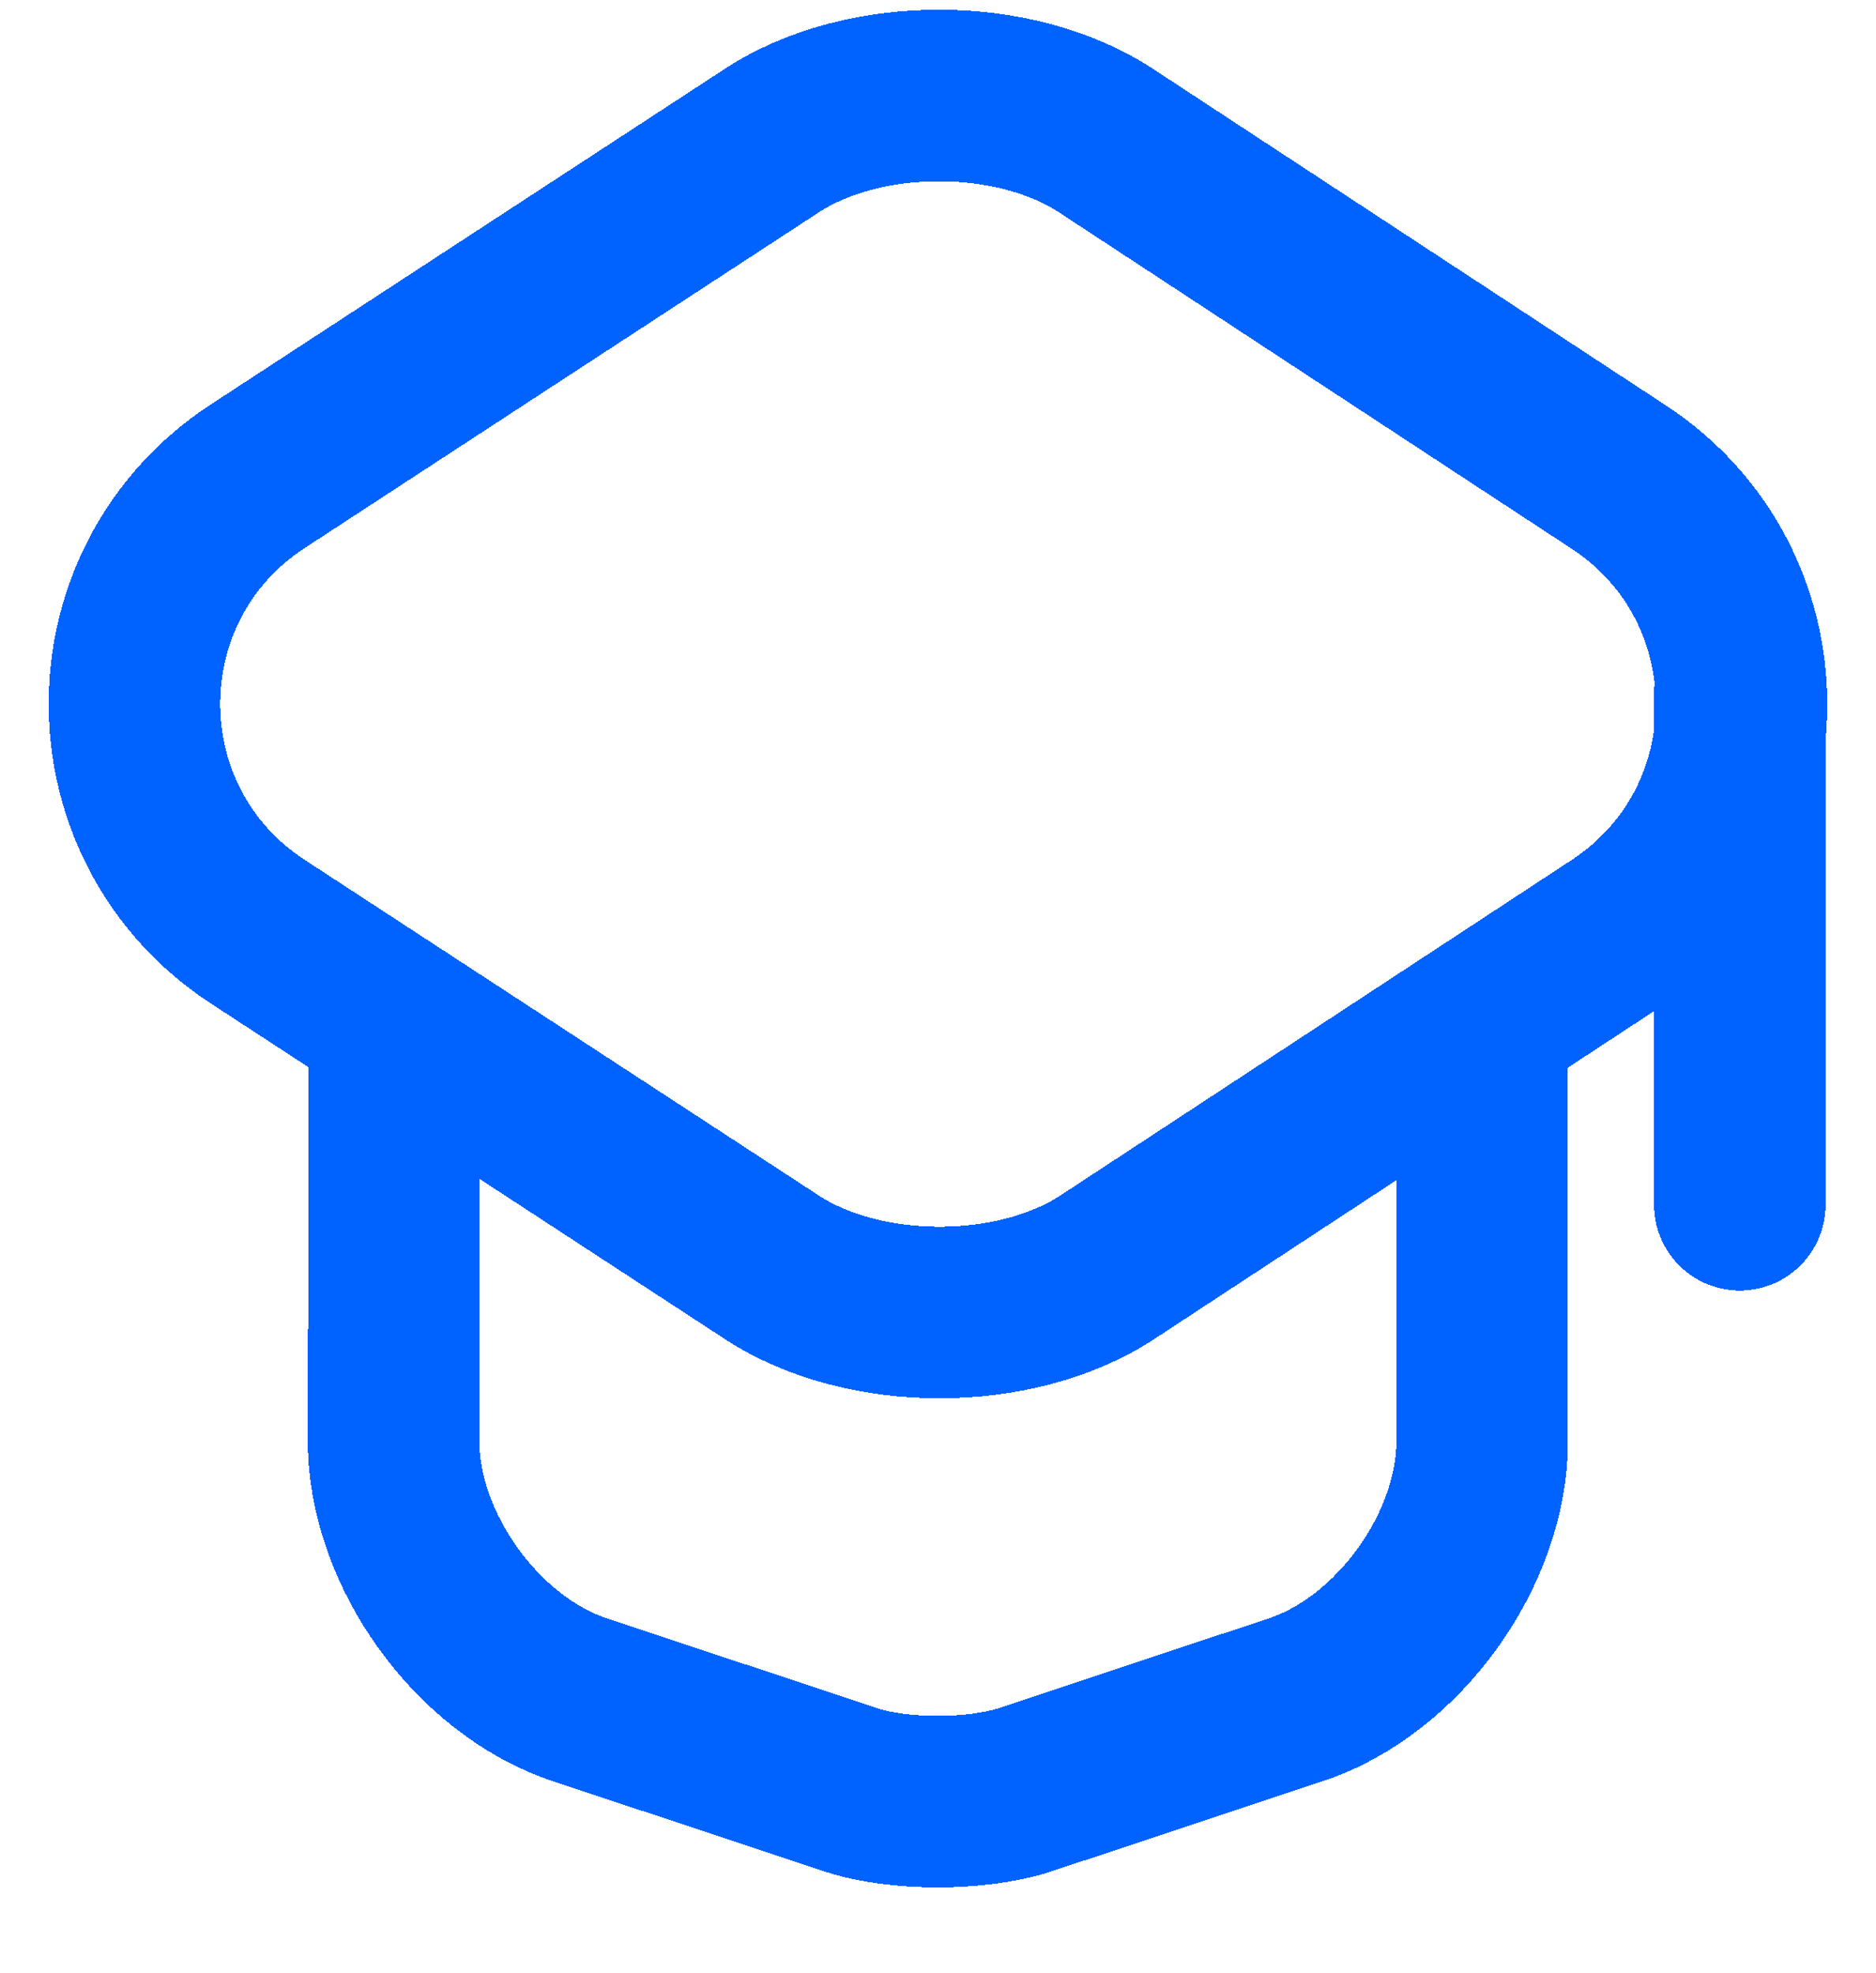 <svg width="175" height="184" viewBox="0 0 175 184" fill="none" xmlns="http://www.w3.org/2000/svg">

<path d="M71.968 13.135L24.059 44.411C8.7 54.439 8.7 76.881 24.059 86.908L71.968 118.185C80.563 123.835 94.729 123.835 103.324 118.185L150.994 86.908C166.274 76.881 166.274 54.518 150.994 44.491L103.324 13.214C94.729 7.484 80.563 7.484 71.968 13.135Z" stroke="#0062FF" stroke-width="16" stroke-linecap="round" stroke-linejoin="round" shape-rendering="crispEdges"/>

<path d="M36.792 97.095L36.713 134.42C36.713 144.527 44.512 155.35 54.062 158.533L79.449 166.969C83.826 168.402 91.068 168.402 95.525 166.969L120.912 158.533C130.462 155.35 138.261 144.527 138.261 134.42V97.493" stroke="#0062FF" stroke-width="16" stroke-linecap="round" stroke-linejoin="round" shape-rendering="crispEdges"/>

<path d="M162.295 112.375V64.625" stroke="#0062FF" stroke-width="16" stroke-linecap="round" stroke-linejoin="round" shape-rendering="crispEdges"/>

</svg>
